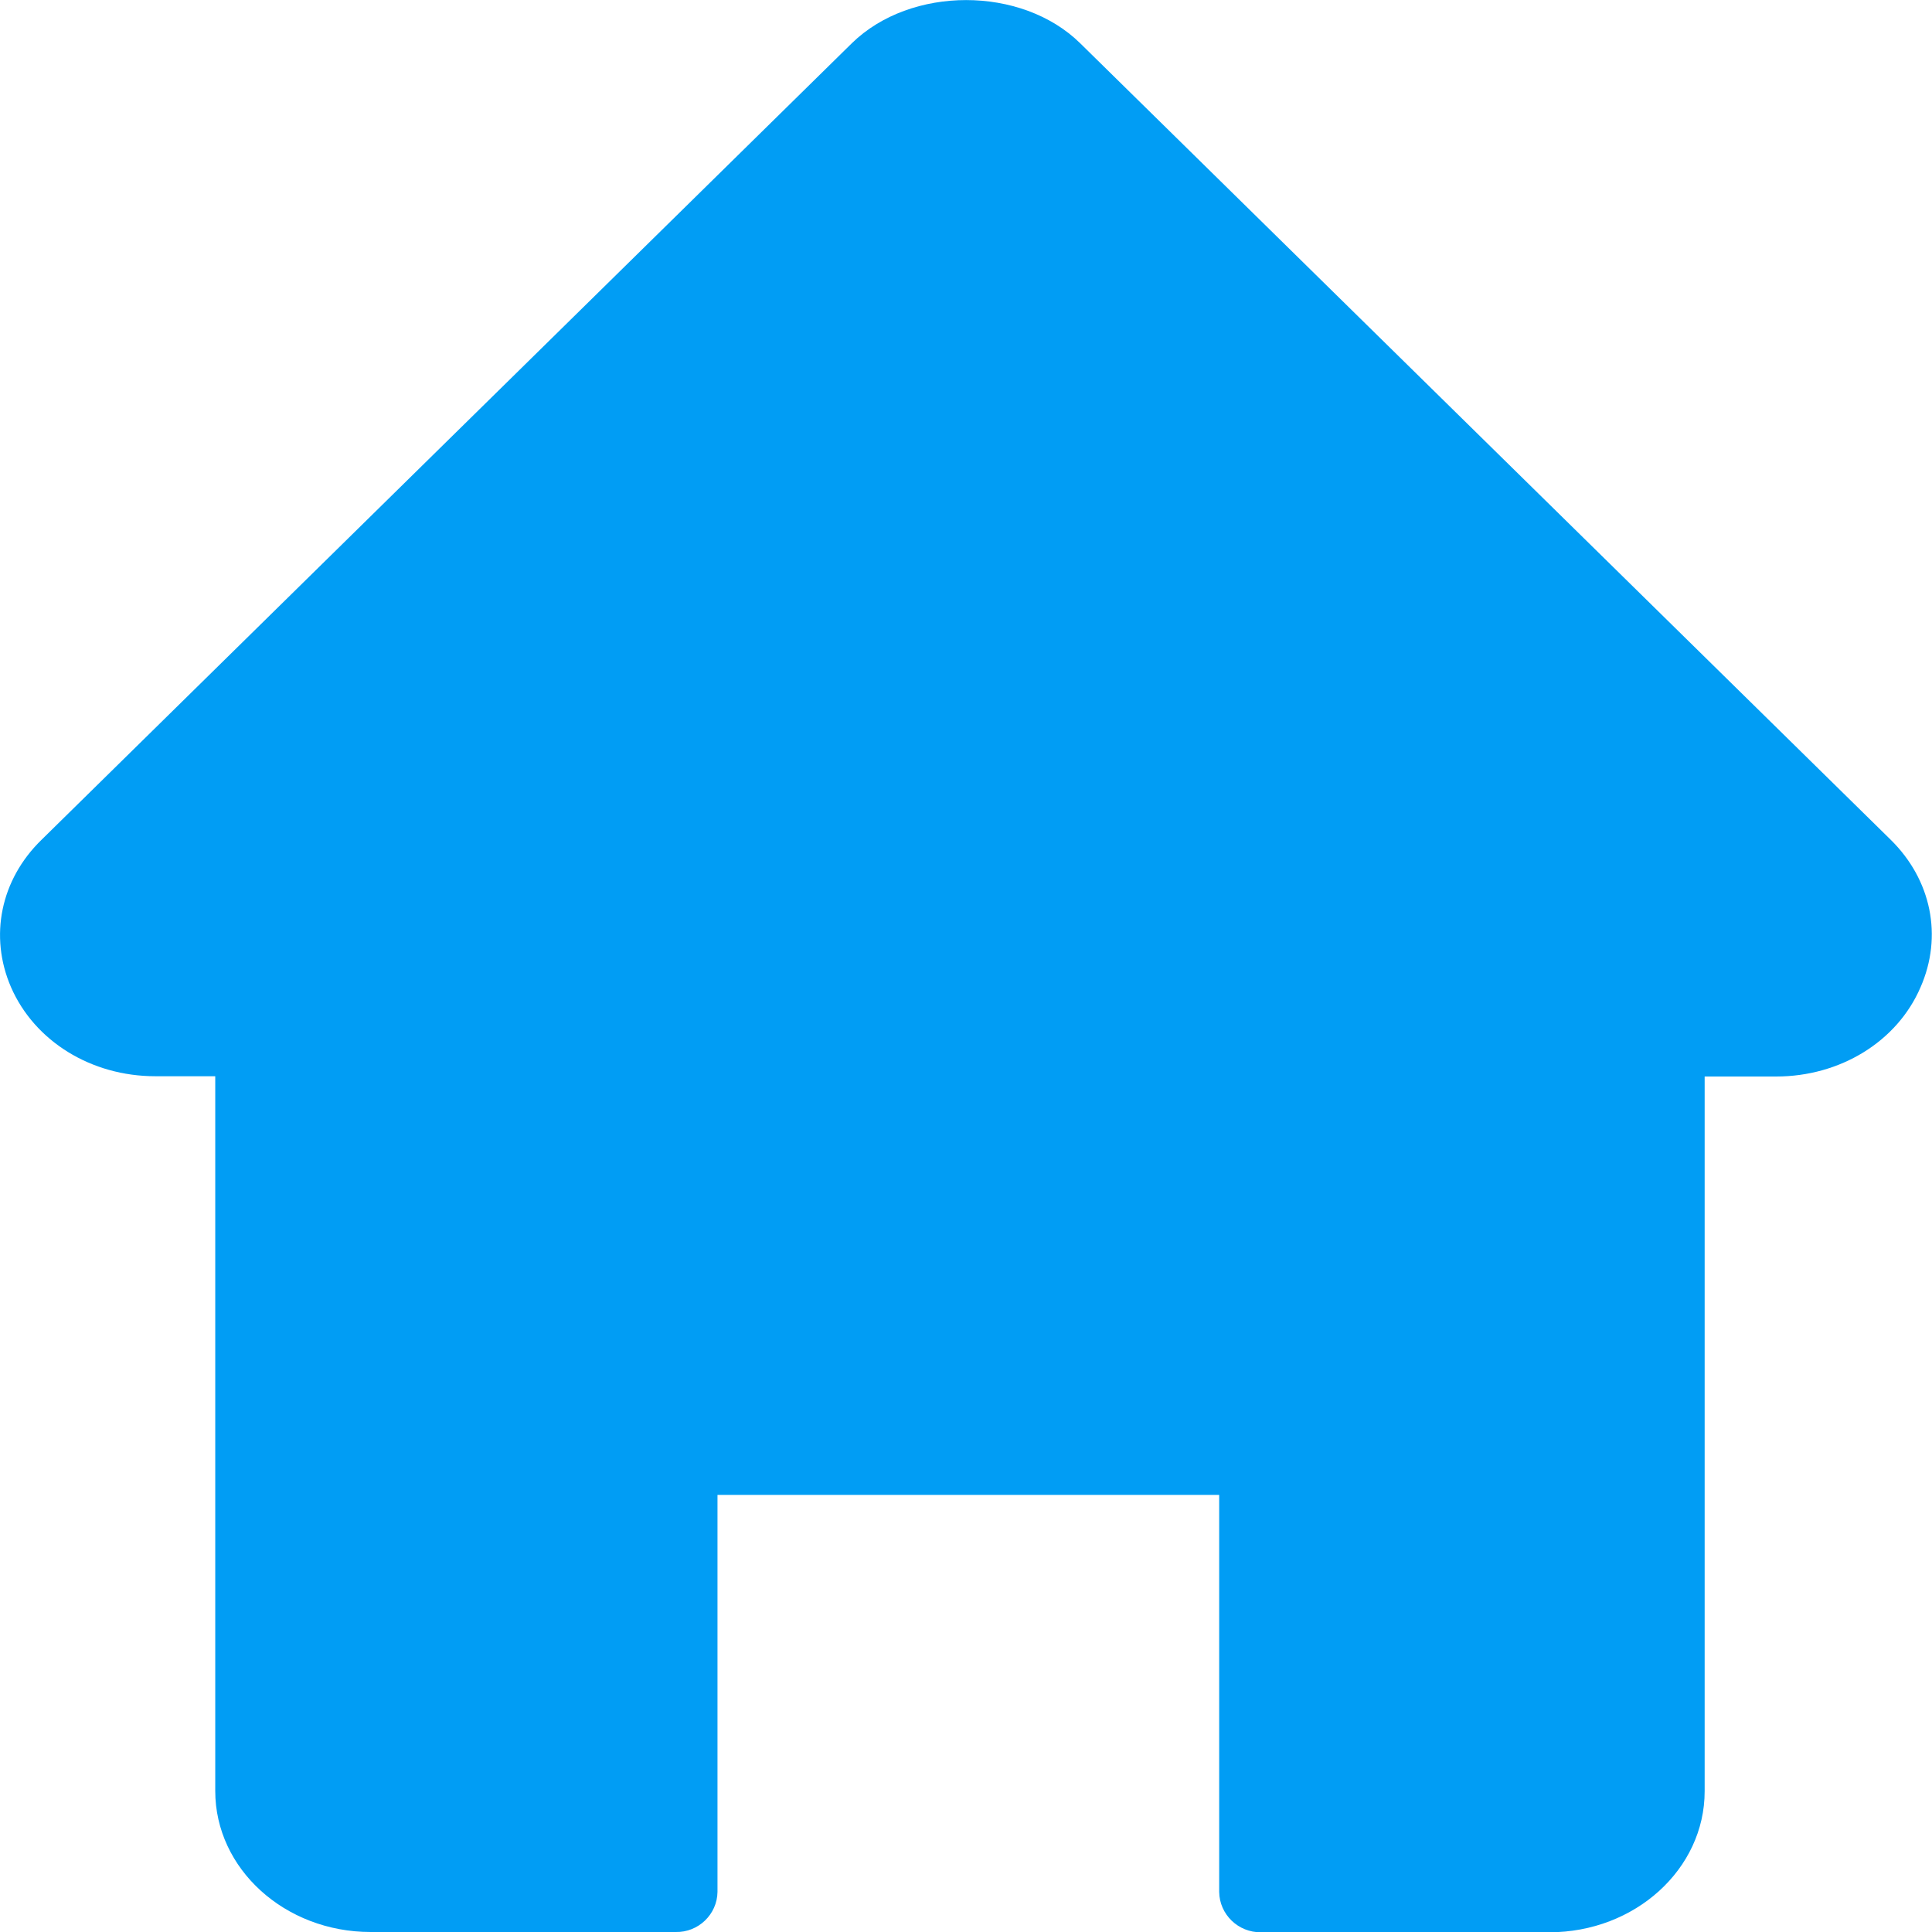 <?xml version="1.0" encoding="UTF-8"?>
<svg xmlns="http://www.w3.org/2000/svg" viewBox="0 0 702.8 702.8"><path fill="#019df4" fill-rule="evenodd" d="M687.7 305.4L392.9 15.7c-21.3-20.9-61.6-20.9-83 0L15.1 305.5C.2 320-4 340.6 4 359.1c8.6 19.7 29.2 32.4 52.5 32.4h21.8v260c0 28.3 25.3 51.3 56.5 51.3h111c8.2.2 15.1-6.4 15.2-14.6V543.8h182.5v144.4c.1 8.2 6.9 14.8 15.2 14.7h104.9c31.2 0 56.5-23 56.5-51.3v-260h26c23.3 0 44-12.7 52.5-32.4 8.2-18.6 4-39.2-10.9-53.8" clip-rule="evenodd" style="fill: #019df4;"/></svg>
